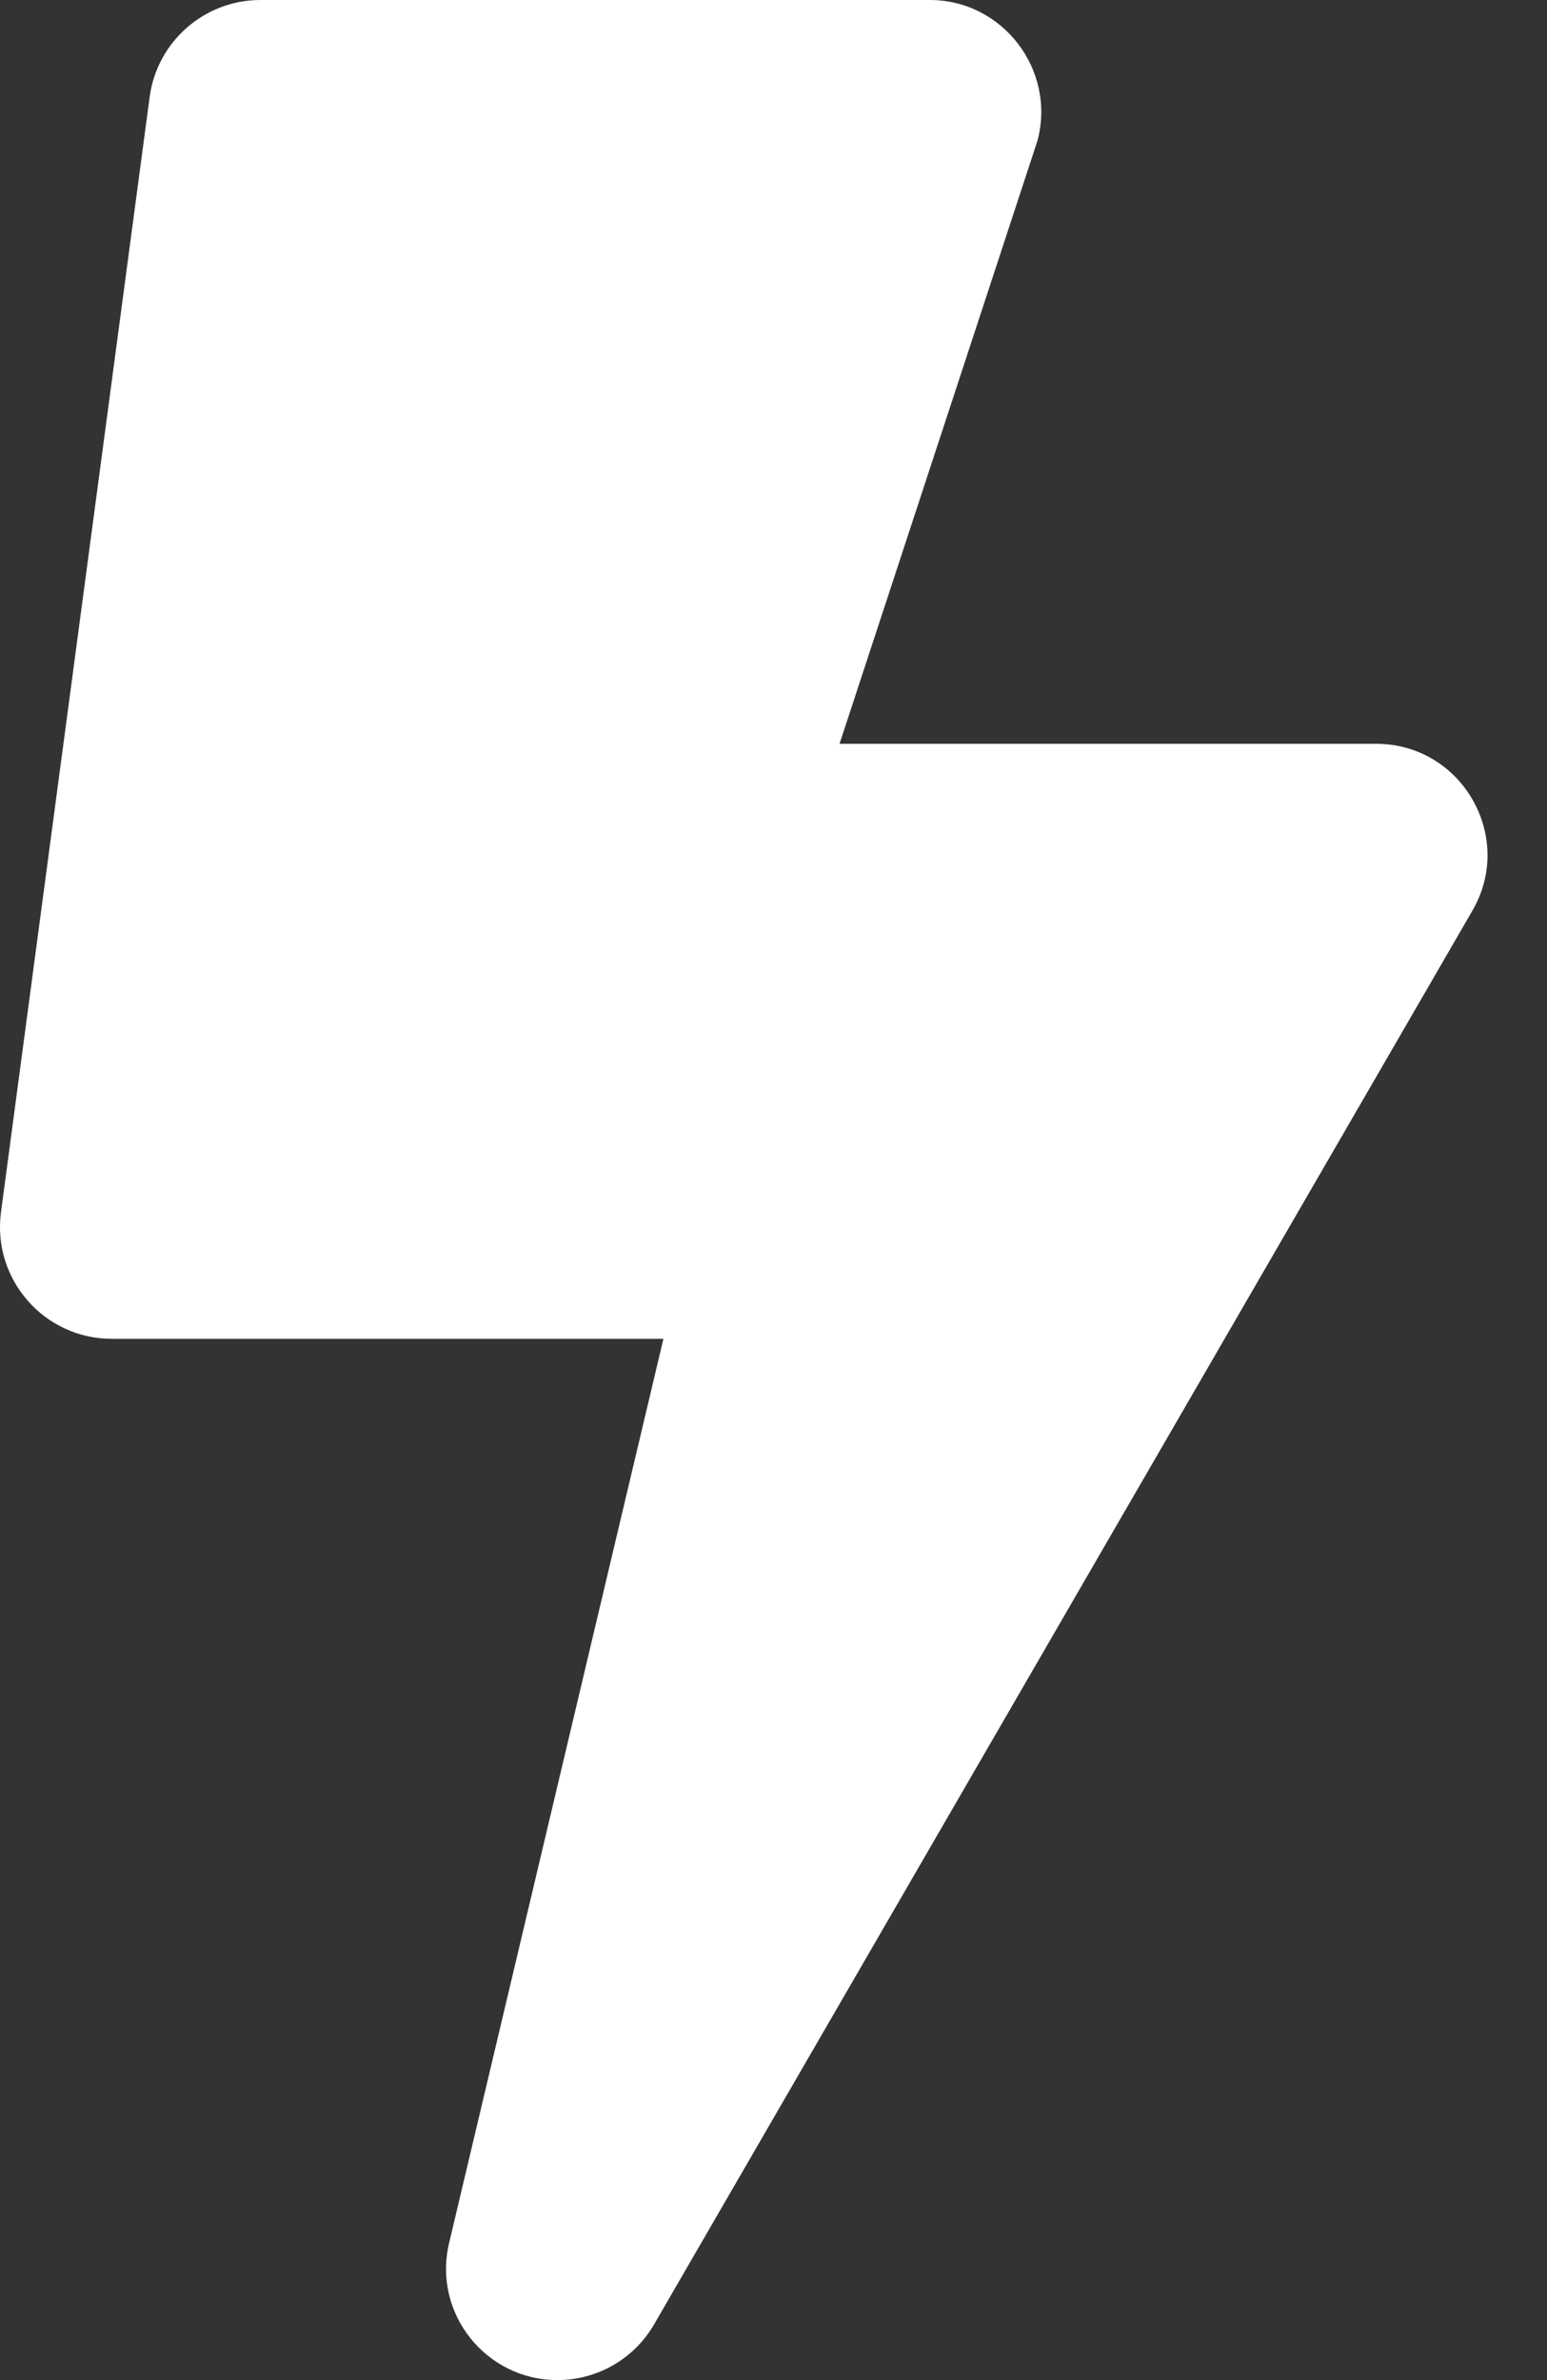 <svg width="13" height="20" viewBox="0 0 13 20" fill="none" xmlns="http://www.w3.org/2000/svg">
<rect x="0" y="0" width="13" height="20" fill="#333333" stroke="none"/>
<path d="M11.563 6.25H7.055L8.719 1.18C8.875 0.586 8.426 0 7.813 0H2.188C1.719 0 1.321 0.348 1.258 0.812L0.008 10.188C-0.066 10.75 0.372 11.25 0.938 11.25H5.575L3.774 18.848C3.633 19.441 4.086 20 4.684 20C5.012 20 5.325 19.828 5.497 19.531L12.371 7.656C12.735 7.035 12.286 6.25 11.563 6.25Z" fill="white"/>
</svg>
